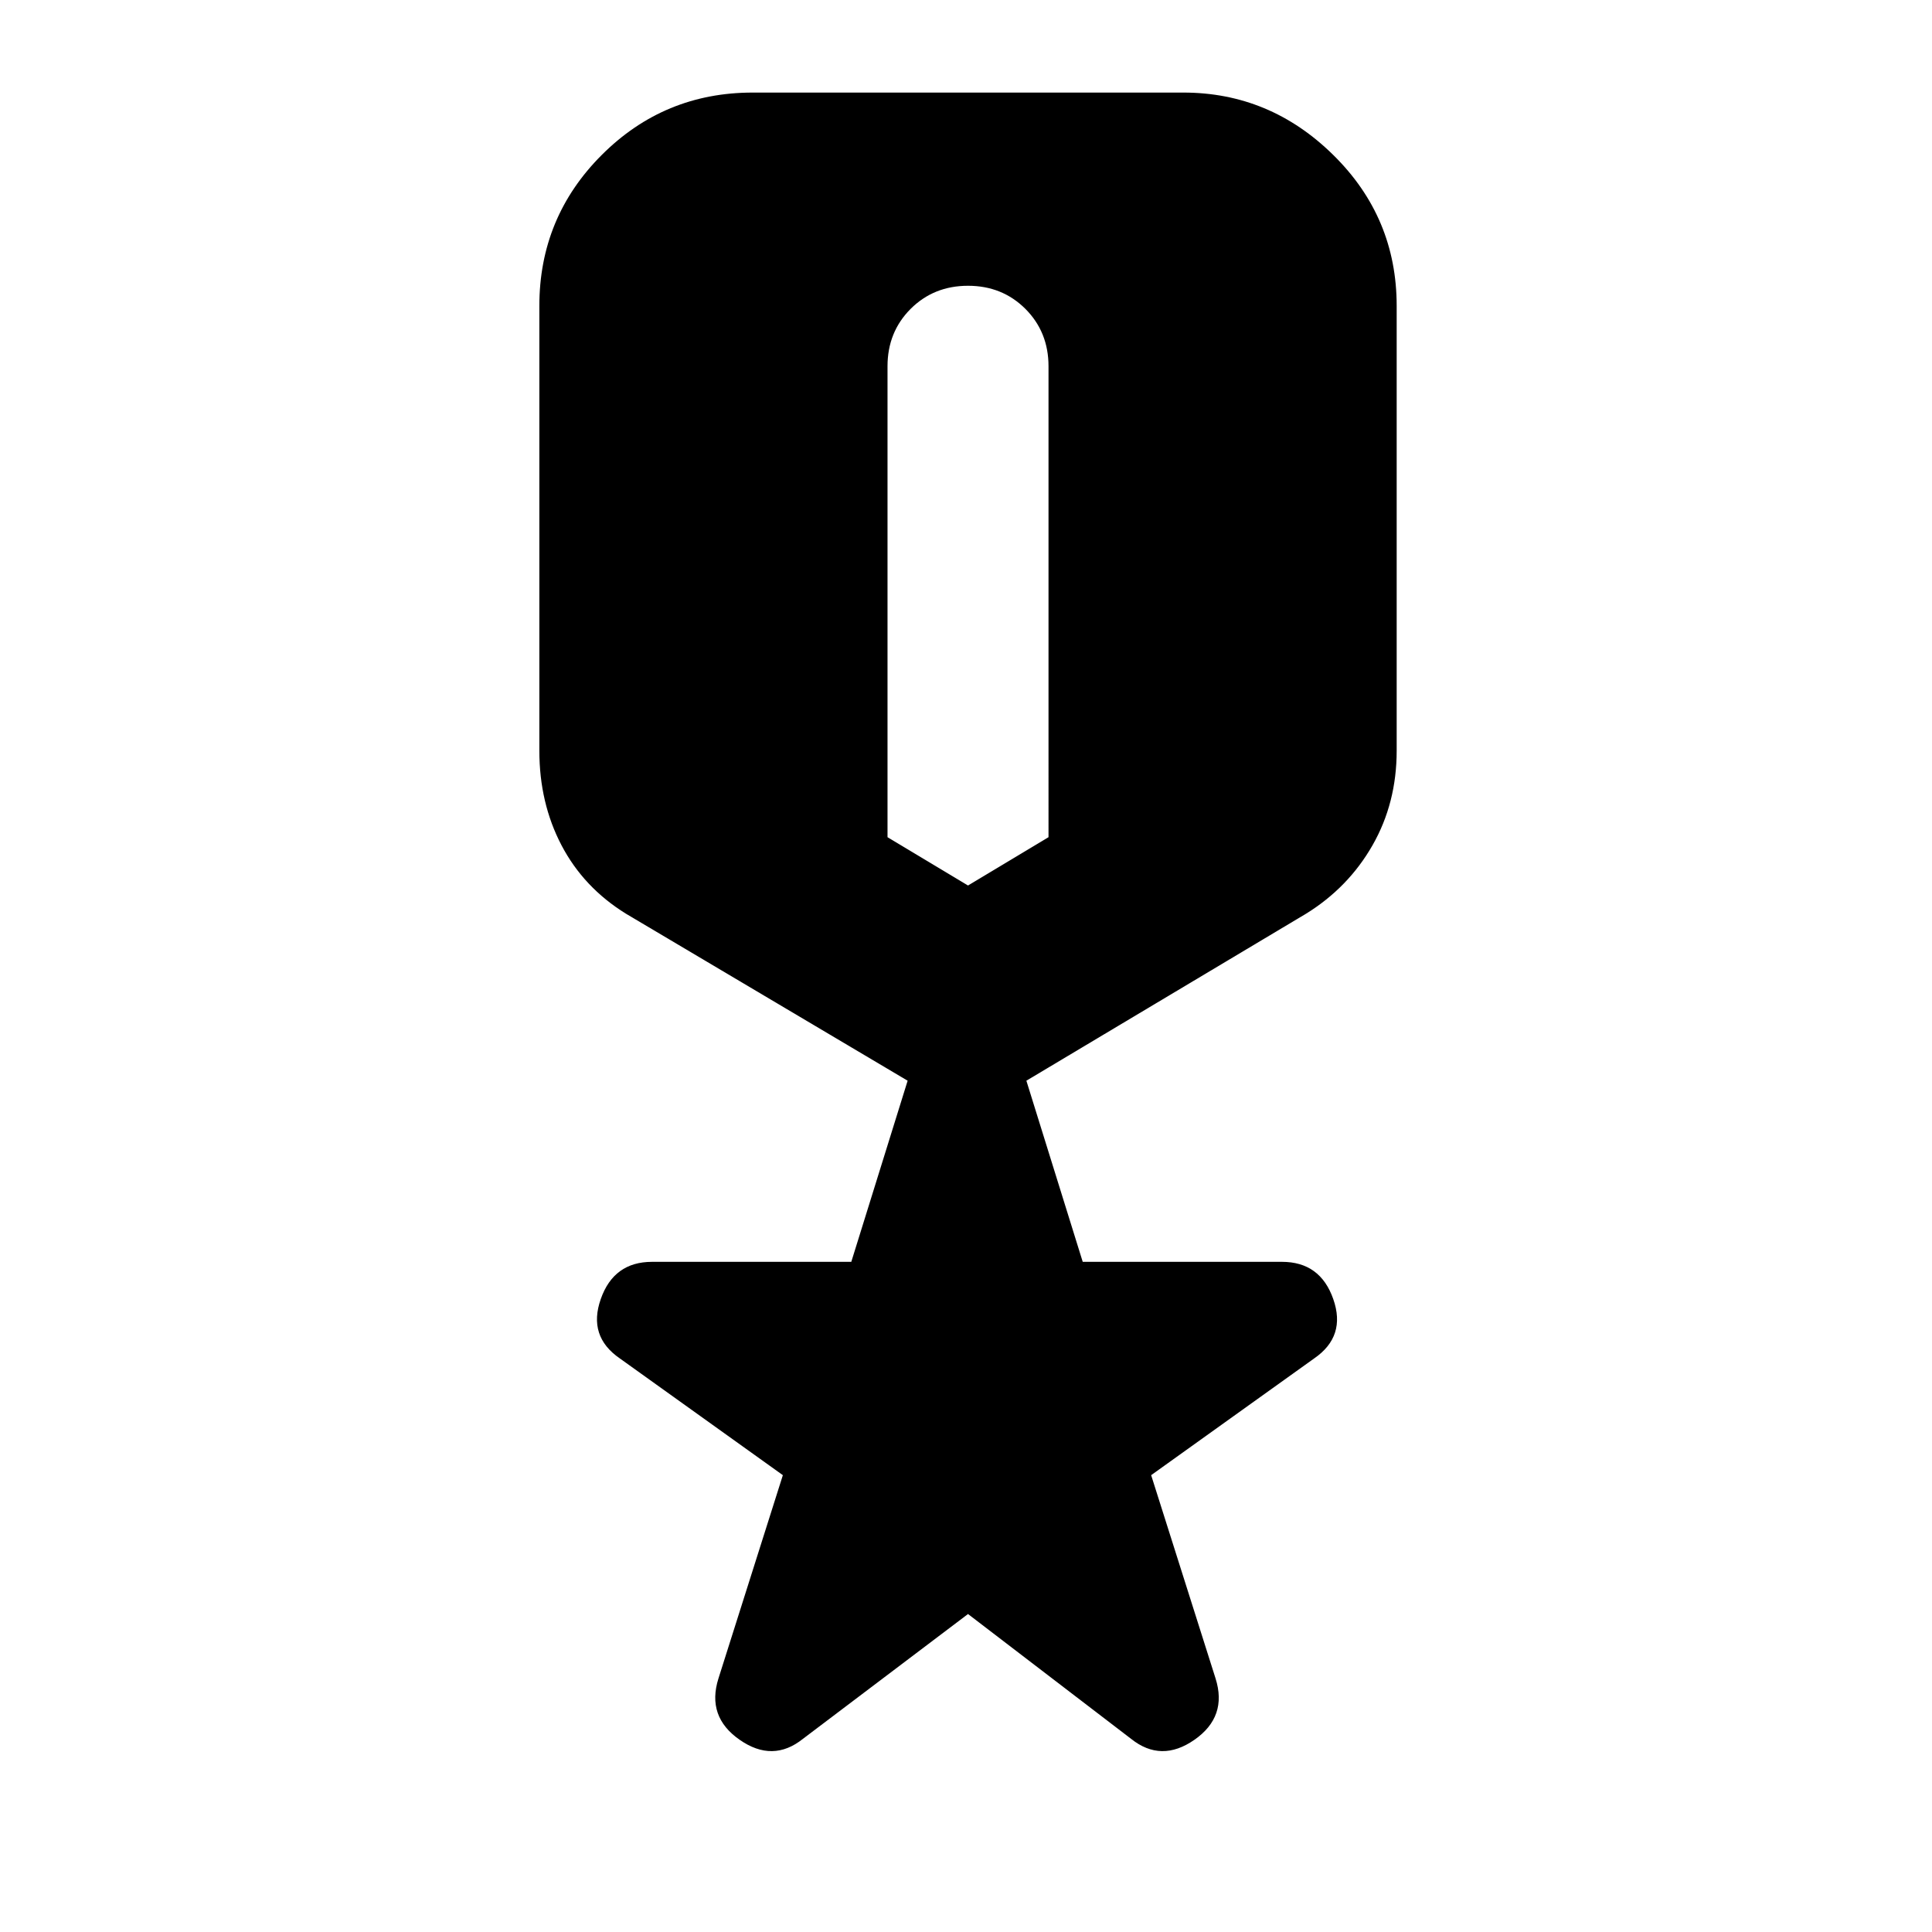 <svg xmlns="http://www.w3.org/2000/svg" height="24" width="24"><path d="M9.975 21.6q-.375.3-.787.012-.413-.287-.263-.762l.8-2.525-2.025-1.45q-.4-.275-.237-.738.162-.462.637-.462h2.475l.7-2.25-3.5-2.075q-.525-.325-.8-.85Q6.7 9.975 6.7 9.325V3.8q0-1.1.775-1.875.775-.775 1.875-.775h5.35q1.075 0 1.862.775.788.775.788 1.875v5.525q0 .65-.3 1.175t-.825.85l-3.475 2.075.7 2.25h2.475q.475 0 .637.462.163.463-.237.738l-2.025 1.45.8 2.525q.15.475-.262.762-.413.288-.788-.012l-2.025-1.55Zm2.05-10.6 1-.6V4.55q0-.425-.287-.713-.288-.287-.713-.287t-.713.287q-.287.288-.287.713v5.85Z"/></svg>